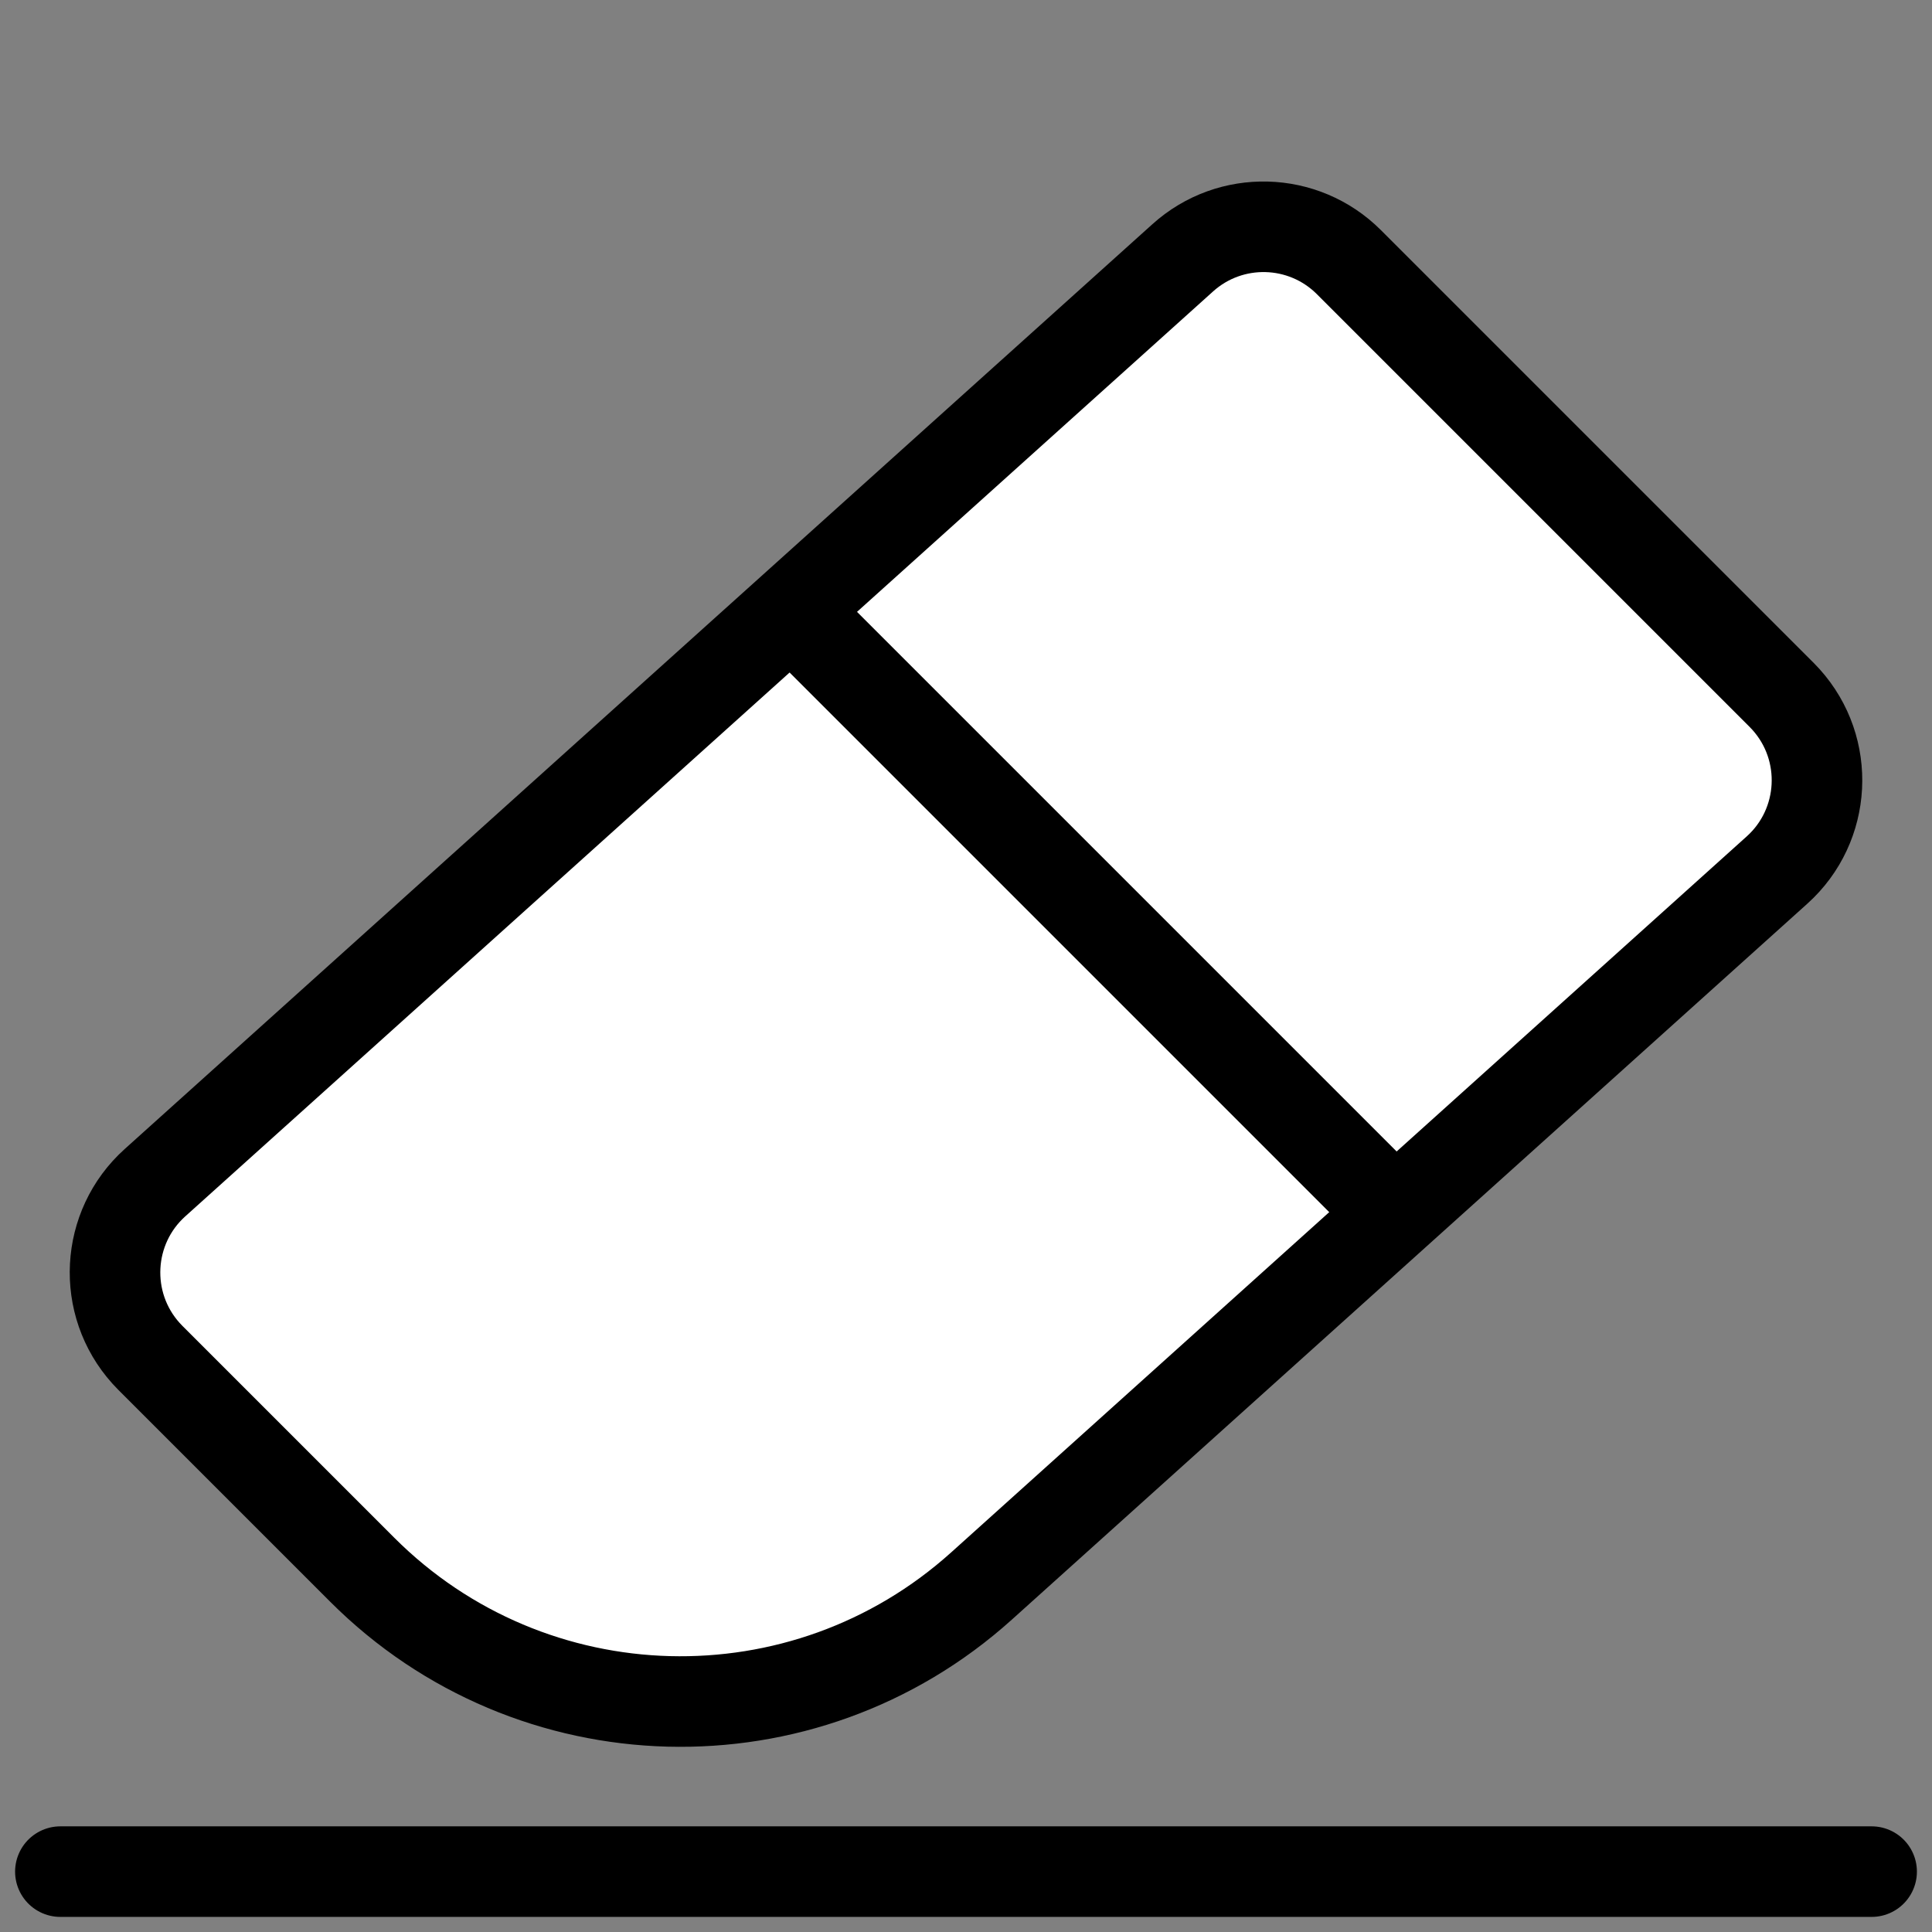 <?xml version="1.0" encoding="UTF-8"?>
<svg width="16px" height="16px" viewBox="0 0 16 16" version="1.1" xmlns="http://www.w3.org/2000/svg" xmlns:xlink="http://www.w3.org/1999/xlink">
    <rect x="0" y="0" width="16" height="16" fill="#808080" stroke="none"/>
    <title>video/delete-last-record</title>
    <g id="video/delete-last-record" stroke="none" stroke-width="1" fill="none" fill-rule="evenodd">
        <g id="Group" fill="#DDDDDD" fill-rule="nonzero" opacity="0">
            <g id="Rectangle-Copy-25">
                <rect x="0" y="0" width="16" height="16"></rect>
            </g>
        </g>
        <line x1="0.5" y1="15.5" x2="15.5" y2="15.5" id="Path-67" stroke="#000000" stroke-width="0.75" stroke-linecap="round" stroke-linejoin="round" fill-rule="nonzero"></line>
        <path d="M1.245,11.245 L3,13 C4.401,14.401 6.655,14.461 8.128,13.135 L14.717,7.205 C15.127,6.836 15.16,6.203 14.791,5.793 C14.779,5.78 14.767,5.767 14.755,5.755 L11.171,2.171 C10.795,1.795 10.19,1.779 9.795,2.135 L1.283,9.795 C0.873,10.164 0.84,10.797 1.209,11.207 C1.221,11.22 1.233,11.233 1.245,11.245 Z" id="Path-68" stroke="#000000" stroke-width="0.75" fill="#FFFFFF" fill-rule="nonzero" stroke-linecap="round" stroke-linejoin="round"></path>
        <line x1="6.5" y1="5" x2="11.5" y2="10" id="Path-69" stroke="#000000" stroke-width="0.75" fill-rule="nonzero"></line>
    </g>
</svg>